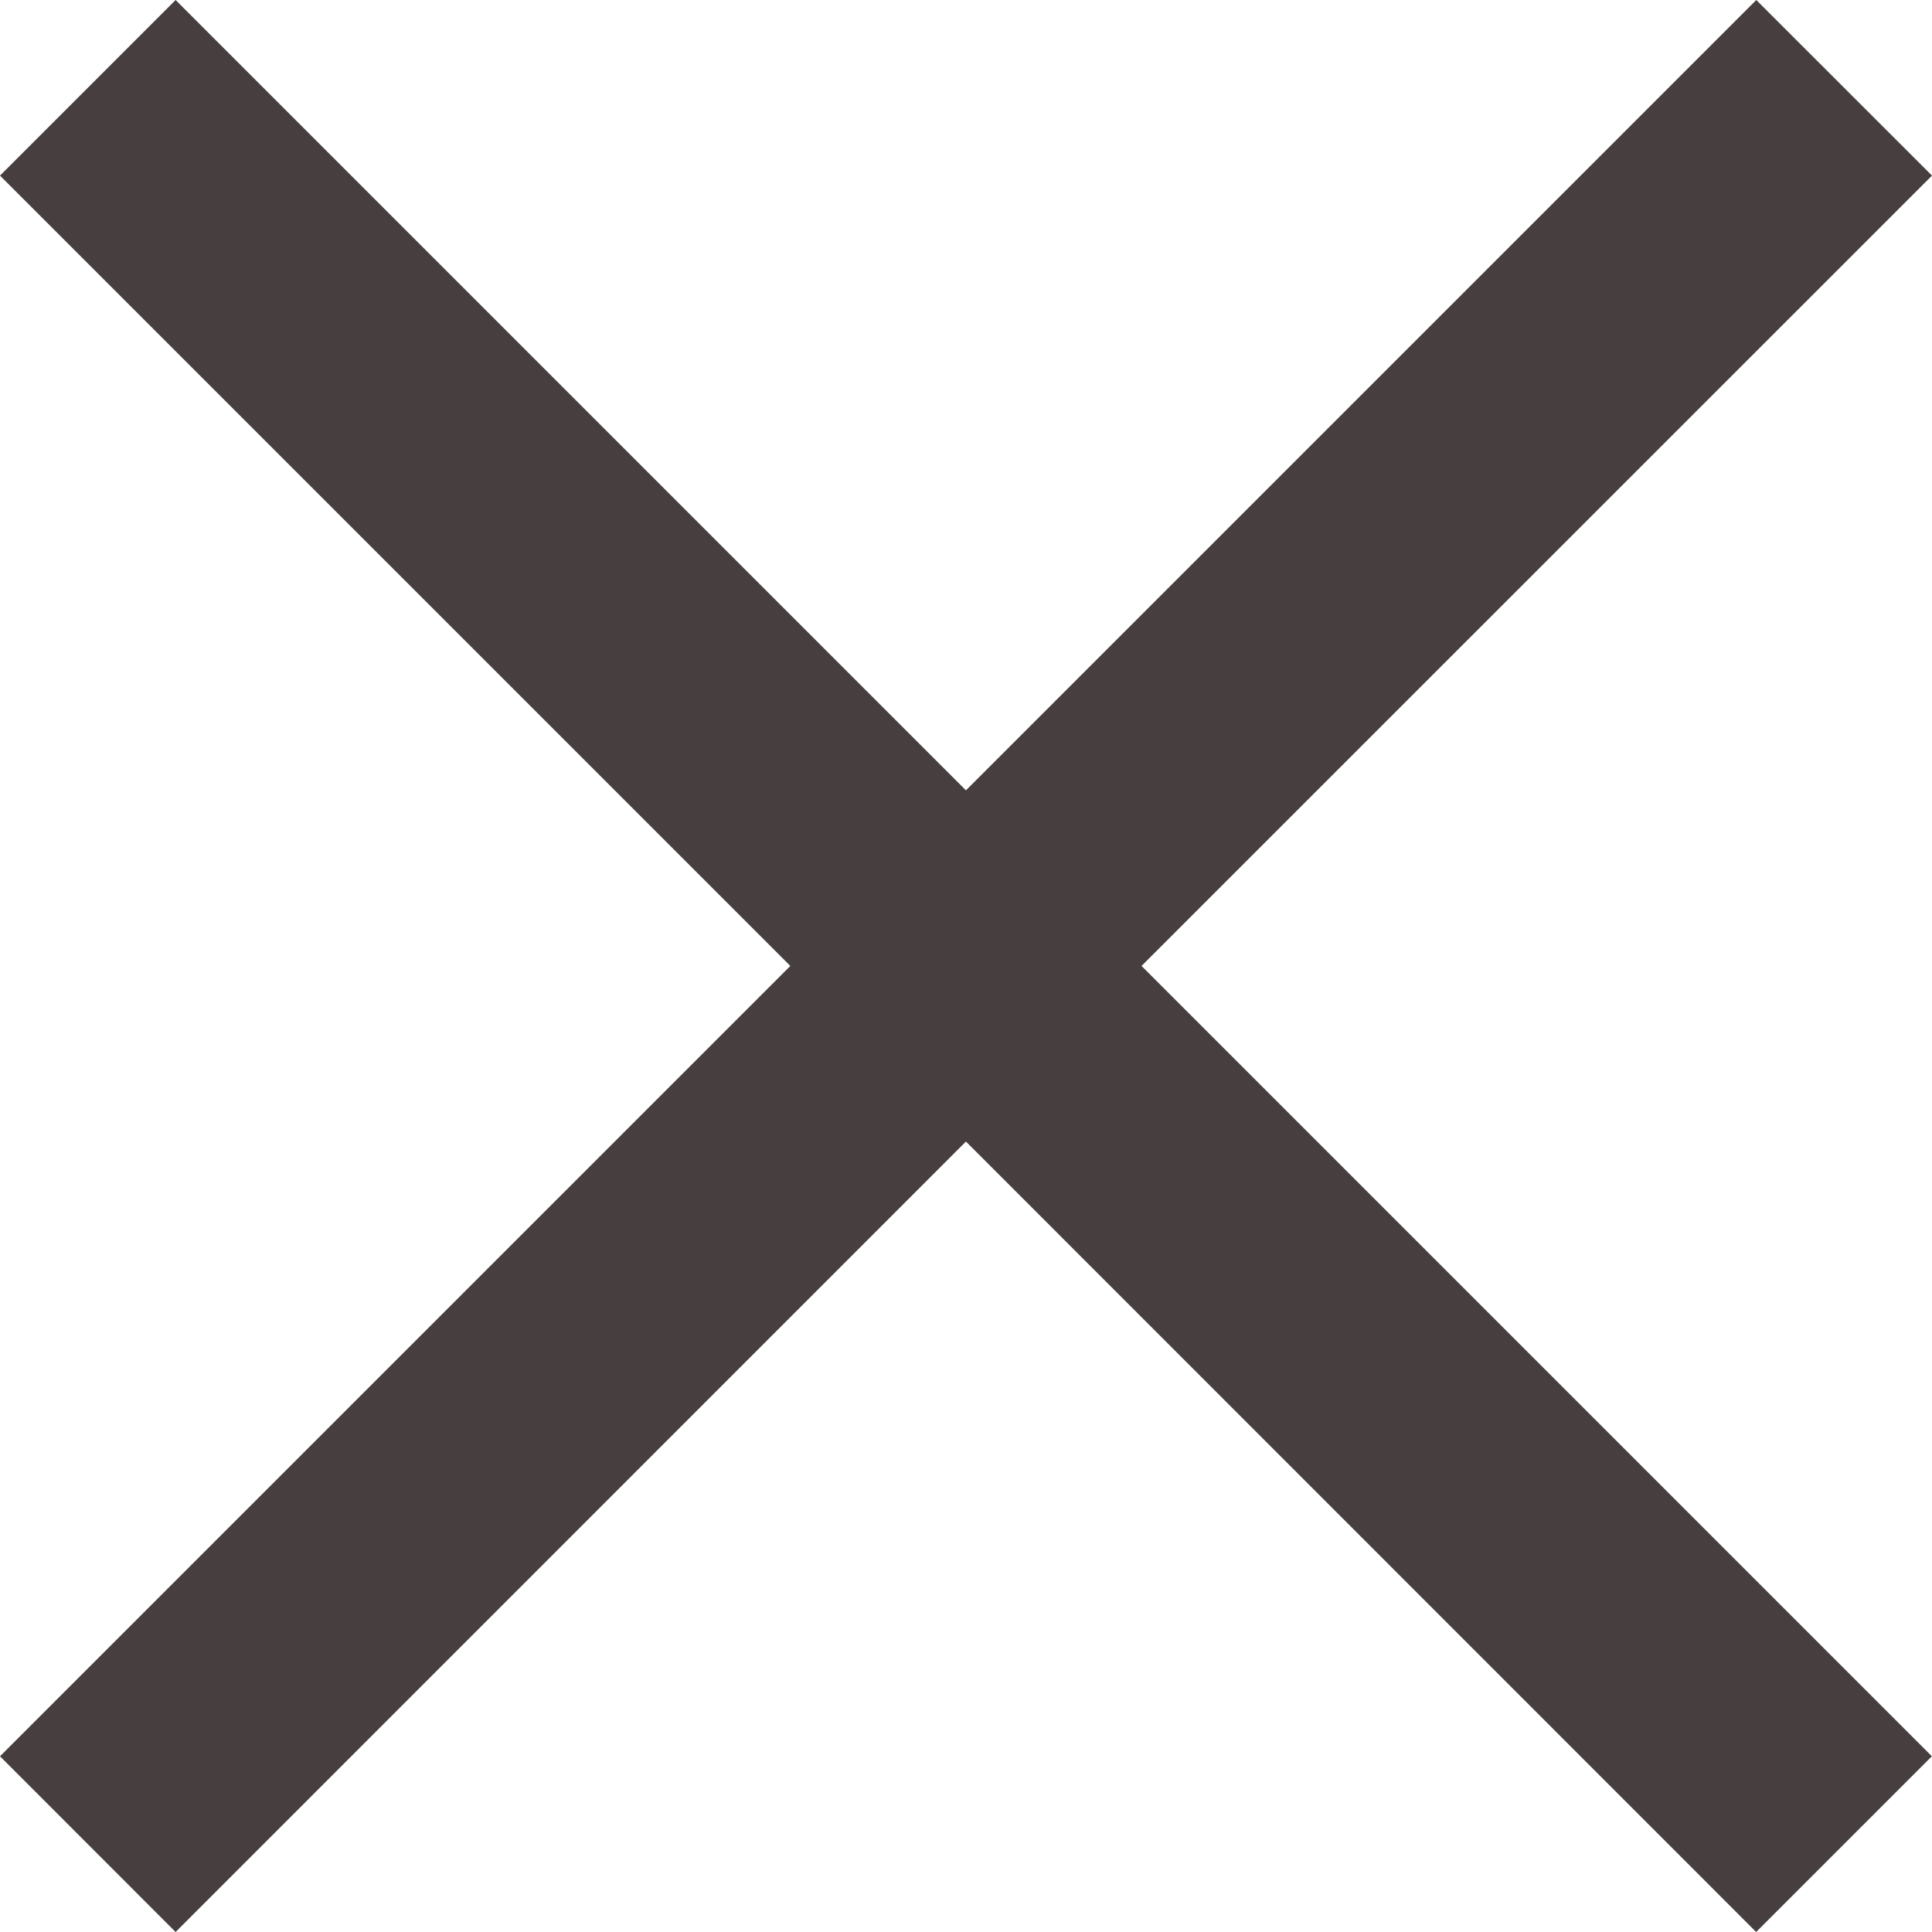 <svg xmlns="http://www.w3.org/2000/svg" viewBox="5374 2415 15.557 15.556">
  <defs>
    <style>
      .cls-1 {
        fill: #473e3f;
      }
    </style>
  </defs>
  <path id="Union_3" data-name="Union 3" class="cls-1" d="M7.778,9.192,1.414,15.557,0,14.142,6.364,7.778,0,1.414,1.414,0,7.778,6.364,14.142,0l1.415,1.414L9.192,7.778l6.364,6.364-1.415,1.415Z" transform="translate(5374 2415)"/>
</svg>
